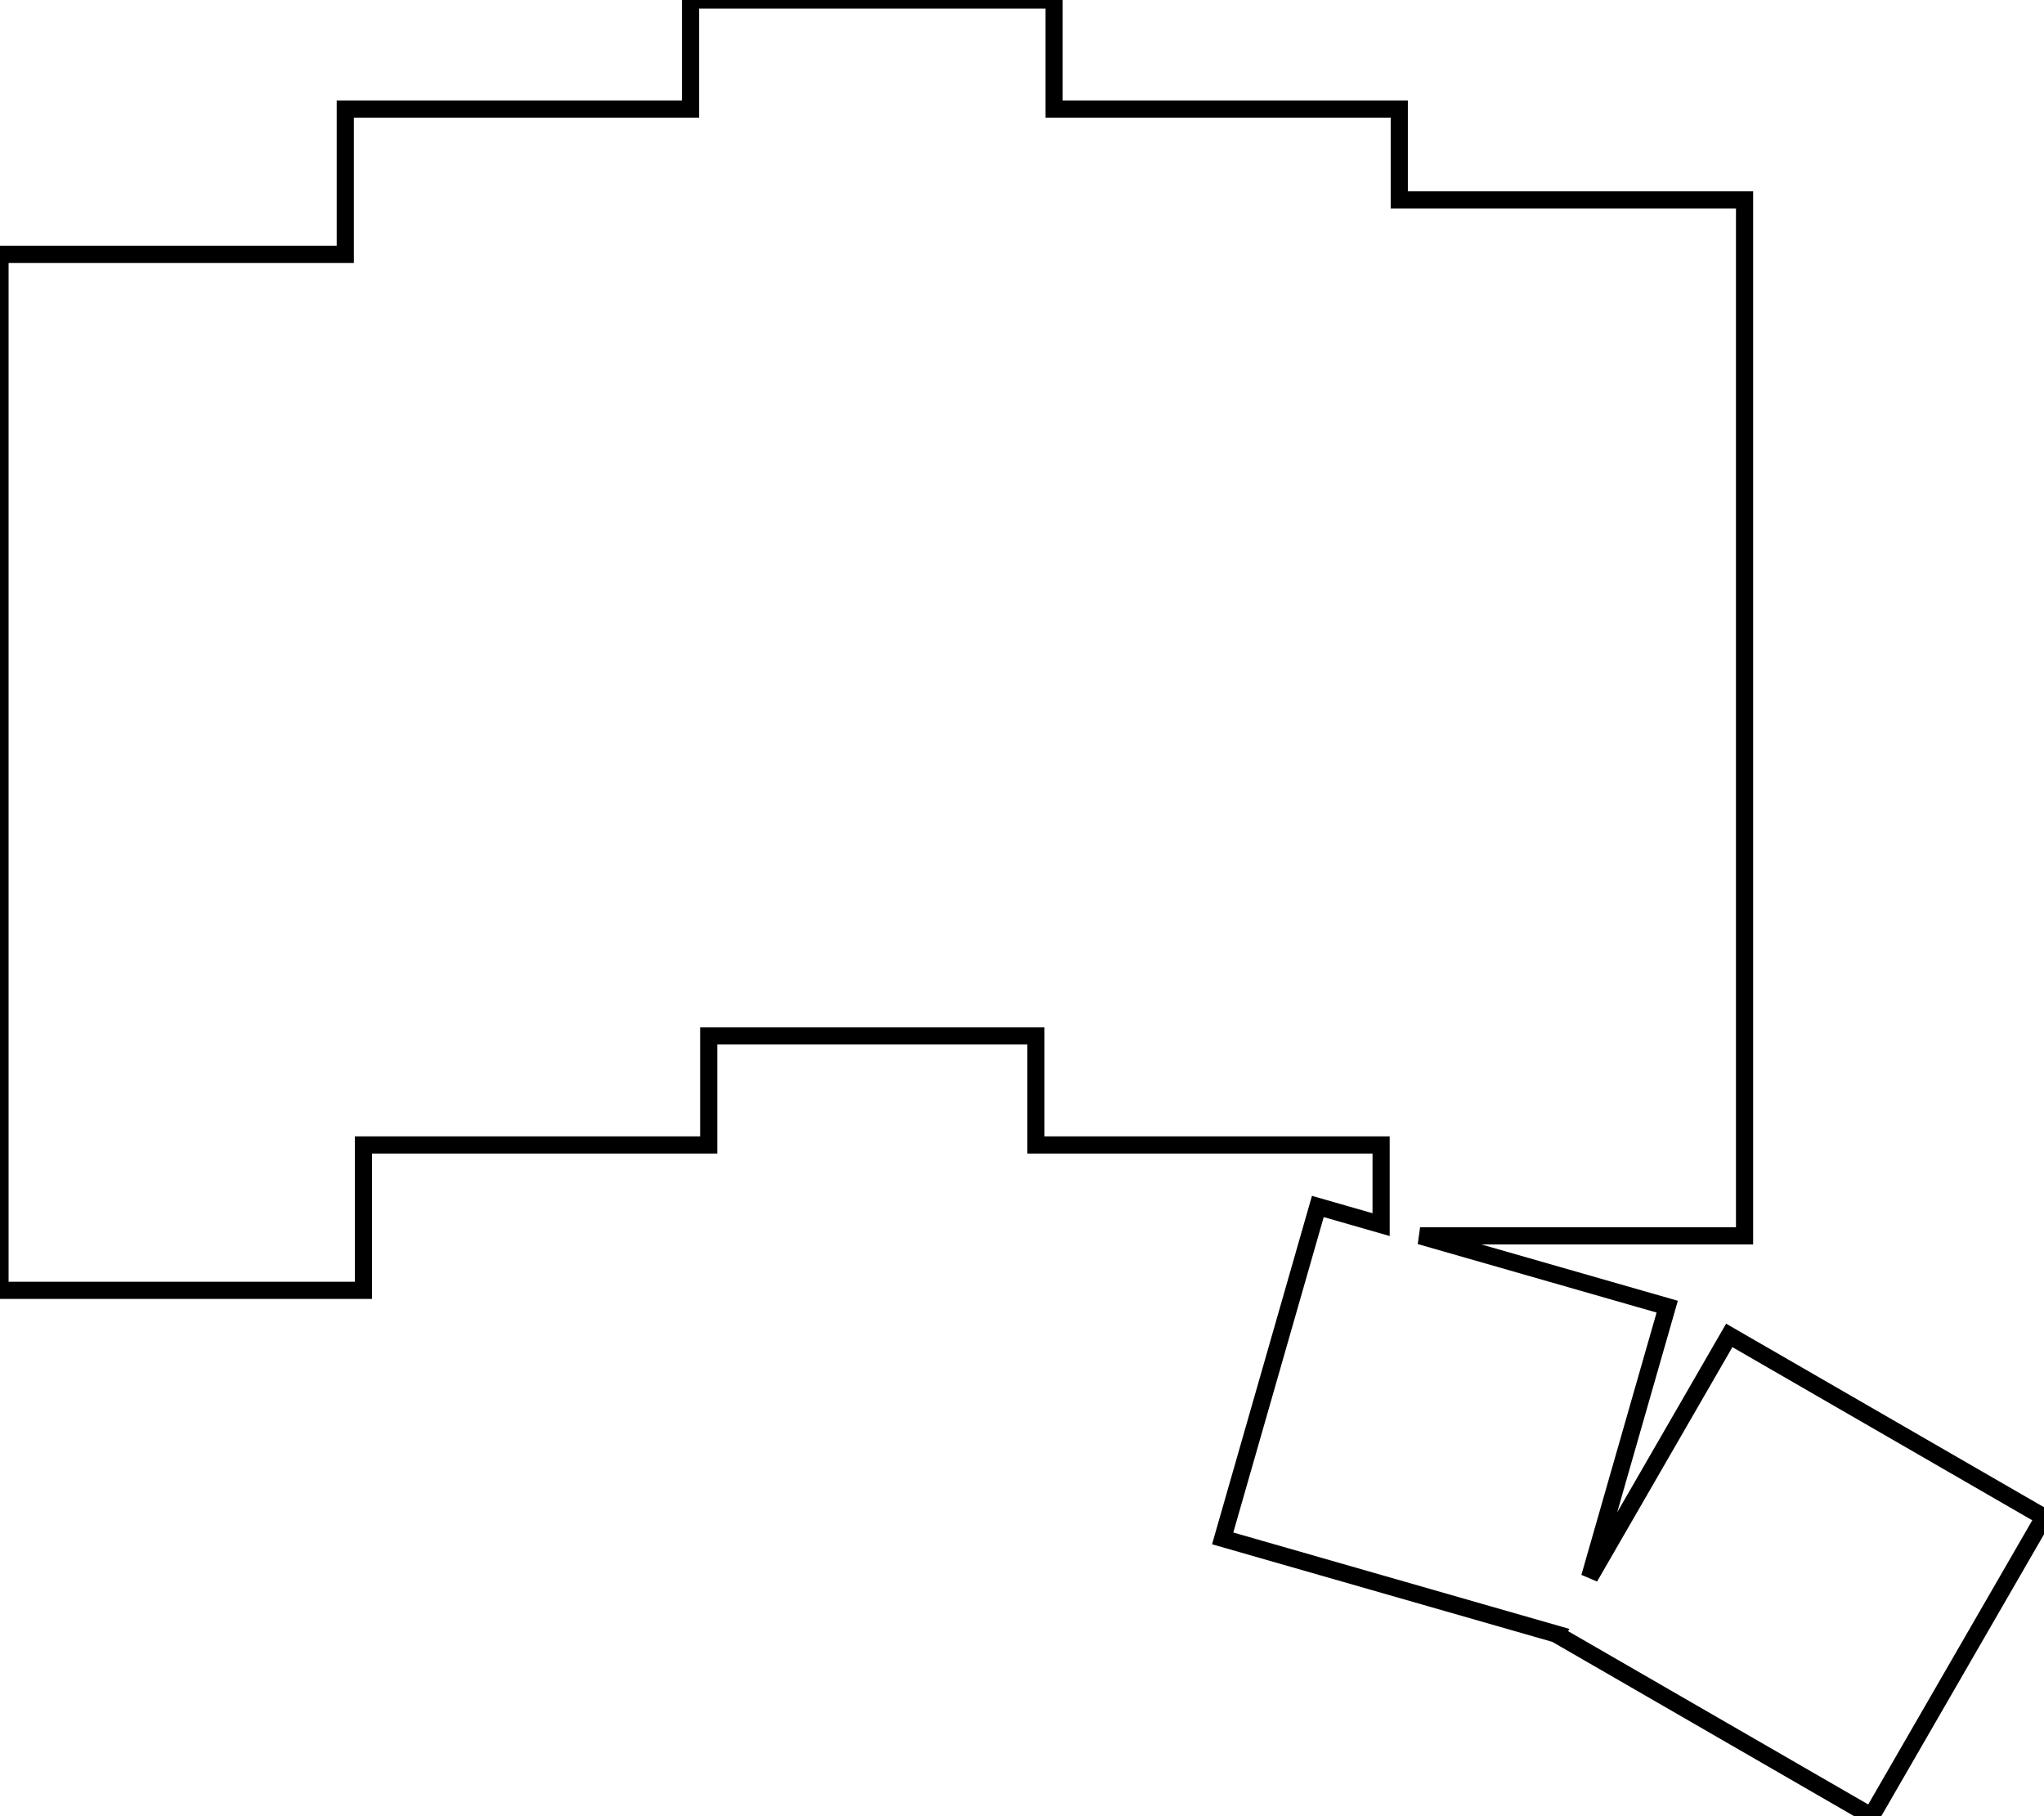 <svg width="112.478mm" height="99.935mm" viewBox="0 0 112.478 99.935" xmlns="http://www.w3.org/2000/svg"><g id="svgGroup" stroke-linecap="round" fill-rule="evenodd" font-size="9pt" stroke="#000" stroke-width="0.25mm" fill="none" style="stroke:#000;stroke-width:0.25mm;fill:none"><path d="M 0 71 L 20 71 L 20 63 L 39 63 L 39 57 L 57 57 L 57 63 L 76 63 L 76 67.385 L 72.519 66.386 L 67.282 84.65 L 85.665 89.922 L 85.658 89.935 L 102.978 99.935 L 112.478 83.481 L 95.158 73.481 L 87.475 86.788 L 91.744 71.899 L 78.146 68 L 96 68 L 96 11 L 77 11 L 77 6 L 58 6 L 58 0 L 38 0 L 38 6 L 19 6 L 19 14 L 0 14 L 0 71 Z" vector-effect="non-scaling-stroke"/></g></svg>
